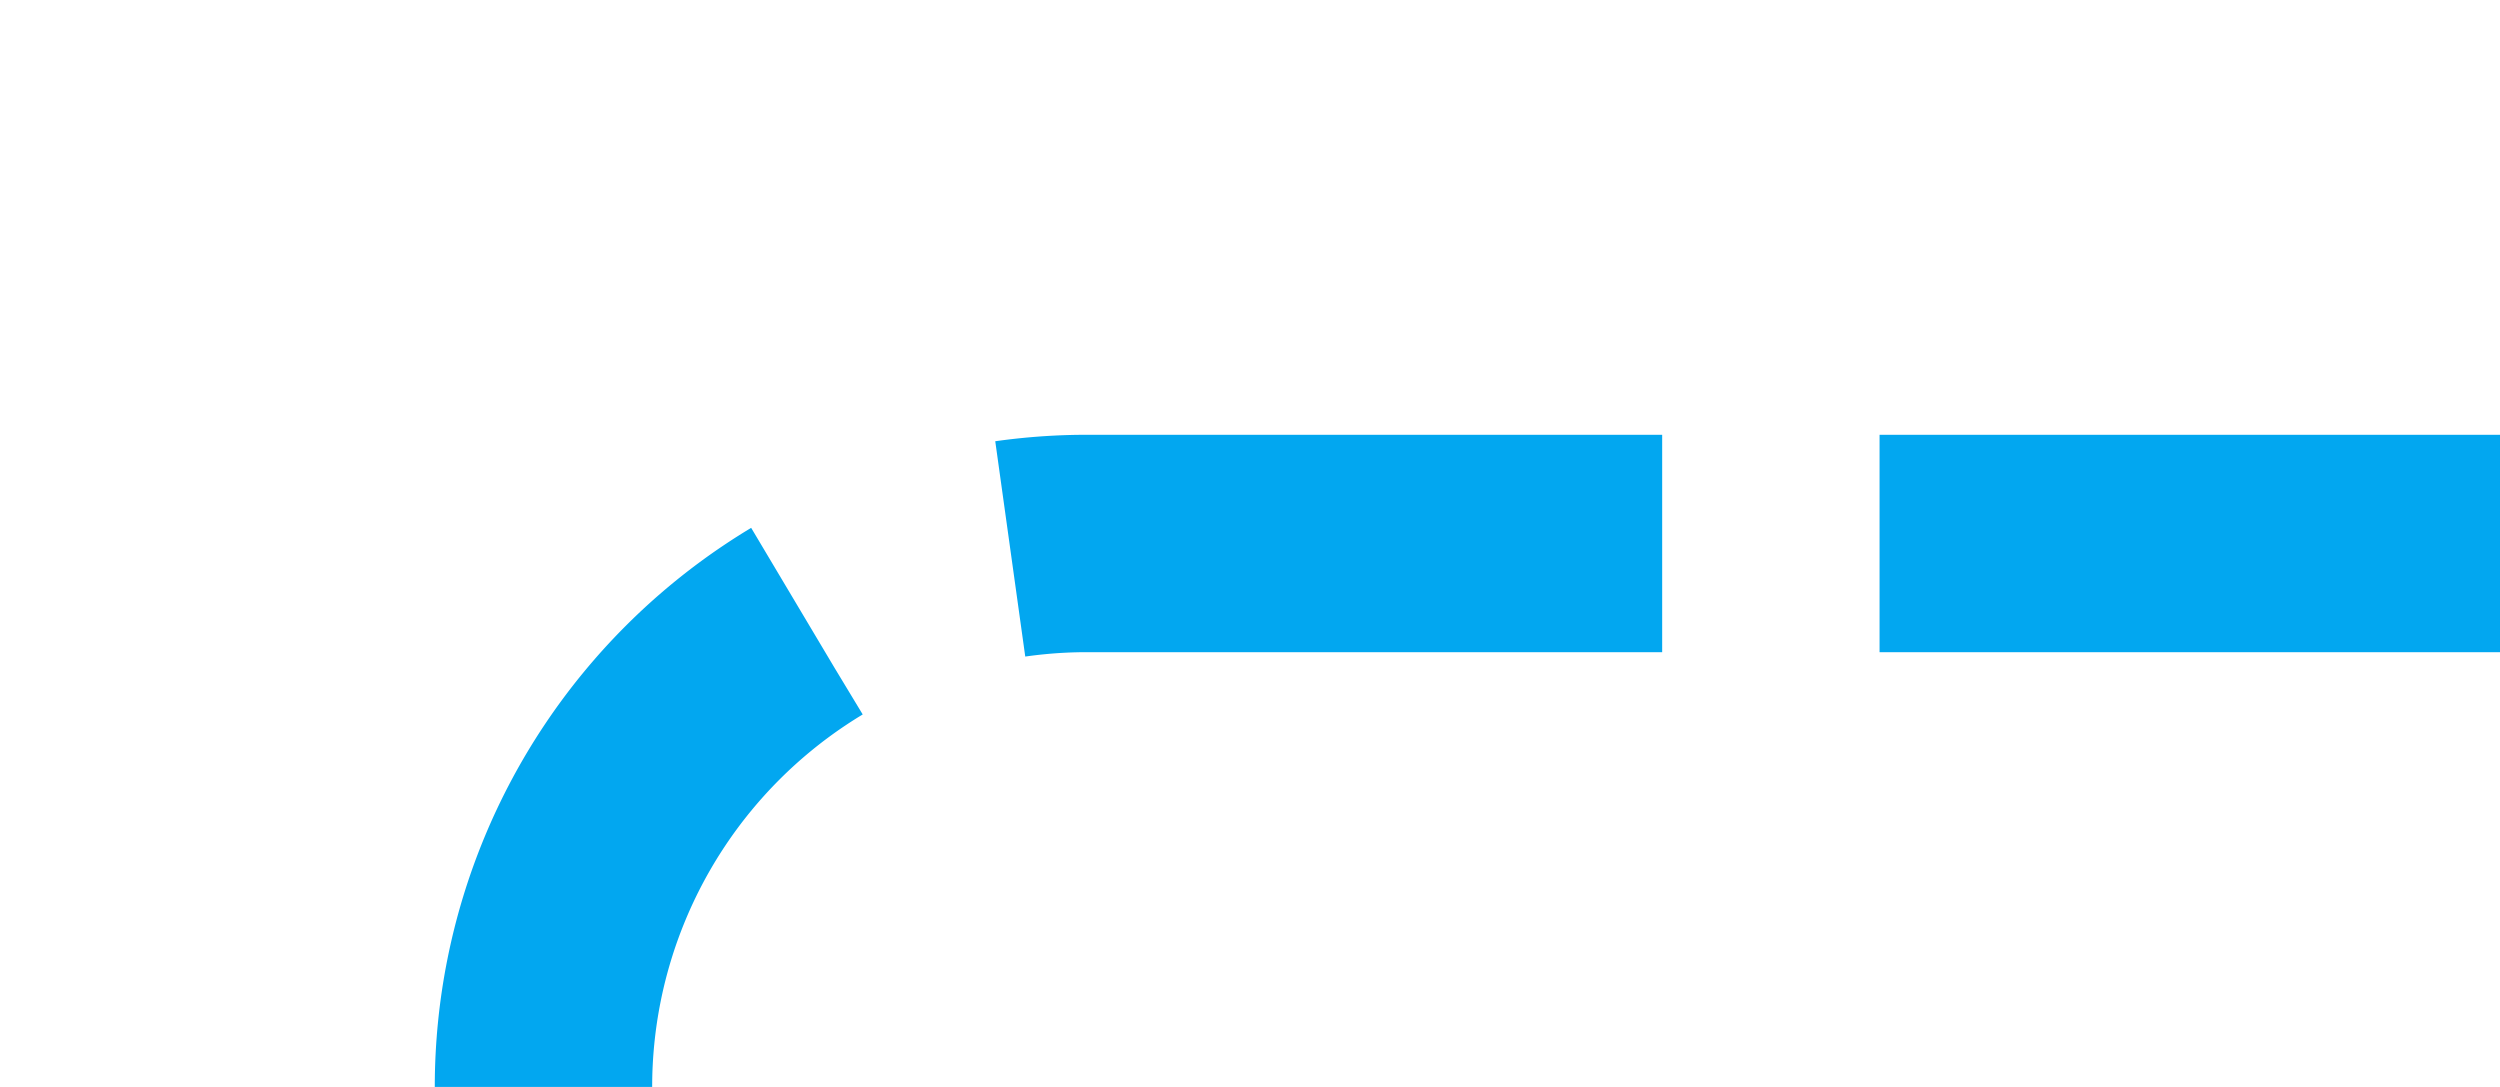 ﻿<?xml version="1.0" encoding="utf-8"?>
<svg version="1.1" xmlns:xlink="http://www.w3.org/1999/xlink" width="23px" height="10px" preserveAspectRatio="xMinYMid meet" viewBox="1495 714  23 8" xmlns="http://www.w3.org/2000/svg">
  <path d="M 1489 763  L 1495 763  A 5 5 0 0 0 1500 758 L 1500 723  A 5 5 0 0 1 1505 718 L 1518 718  " stroke-width="2" stroke-dasharray="6,2" stroke="#02a7f0" fill="none" />
</svg>